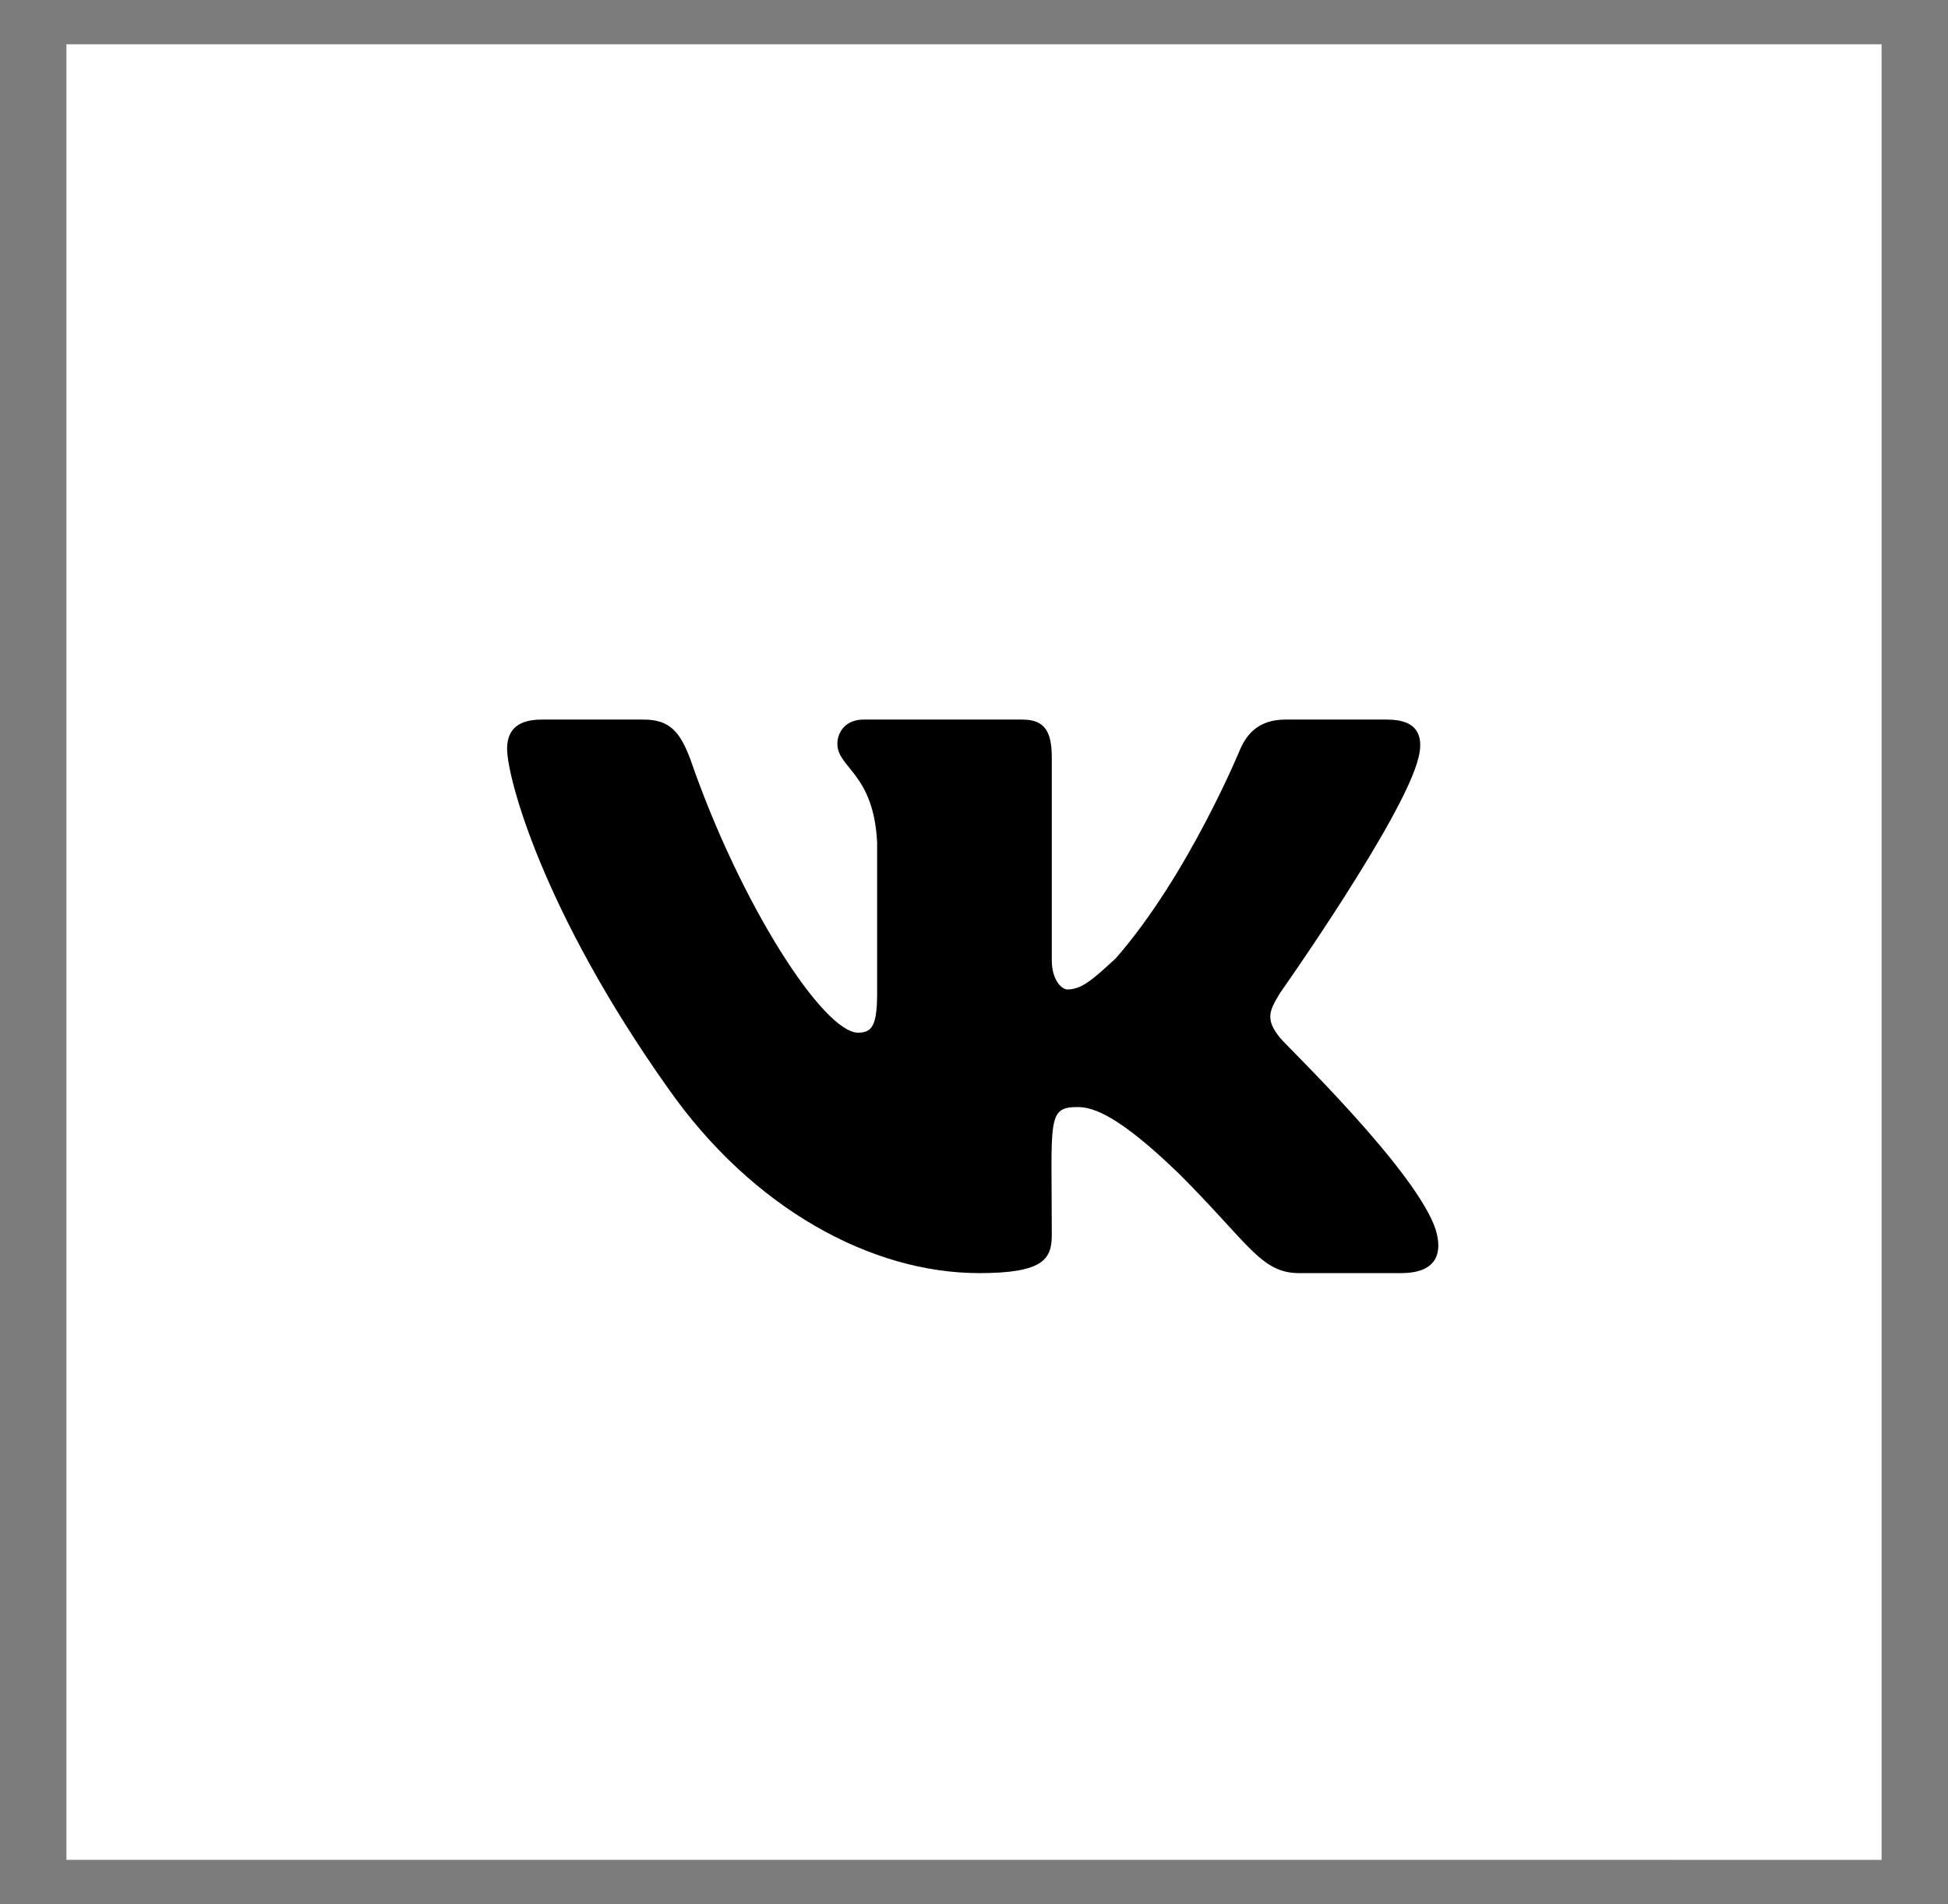 <svg width="44" height="43" fill="none" xmlns="http://www.w3.org/2000/svg"><path d="M32.04 17.11c.116-.47 0-.86-.704-.86H29.03c-.586 0-.86.313-1.015.664 0 0-1.172 2.852-2.813 4.727-.547.507-.781.703-1.094.703-.117 0-.351-.196-.351-.664v-4.57c0-.587-.156-.86-.664-.86H19.5c-.39 0-.586.273-.586.547 0 .547.82.664.898 2.226v3.399c0 .742-.117.898-.43.898-.78 0-2.655-2.89-3.788-6.172-.235-.625-.469-.898-1.055-.898h-2.305c-.625 0-.78.313-.78.664 0 .625.78 3.633 3.632 7.656 1.914 2.735 4.61 4.18 7.031 4.18 1.445 0 1.64-.313 1.64-.86 0-2.617-.116-2.89.587-2.89.351 0 .937.195 2.304 1.523 1.563 1.563 1.836 2.227 2.696 2.227h2.304c.665 0 .977-.313.782-.977-.43-1.328-3.36-4.14-3.516-4.335-.352-.43-.234-.625 0-1.016 0 0 2.813-3.985 3.125-5.313z" fill="#000"/><path d="M.5 0v-1h-1v1h1zm43 0h1v-1h-1v1zm0 43v1h1v-1h-1zm-43 0h-1v1h1v-1zm0-42h43v-2H.5v2zm42-1v43h2V0h-2zm1 42H.5v2h43v-2zm-42 1V0h-2v43h2z" fill="#7C7C7C"/></svg>